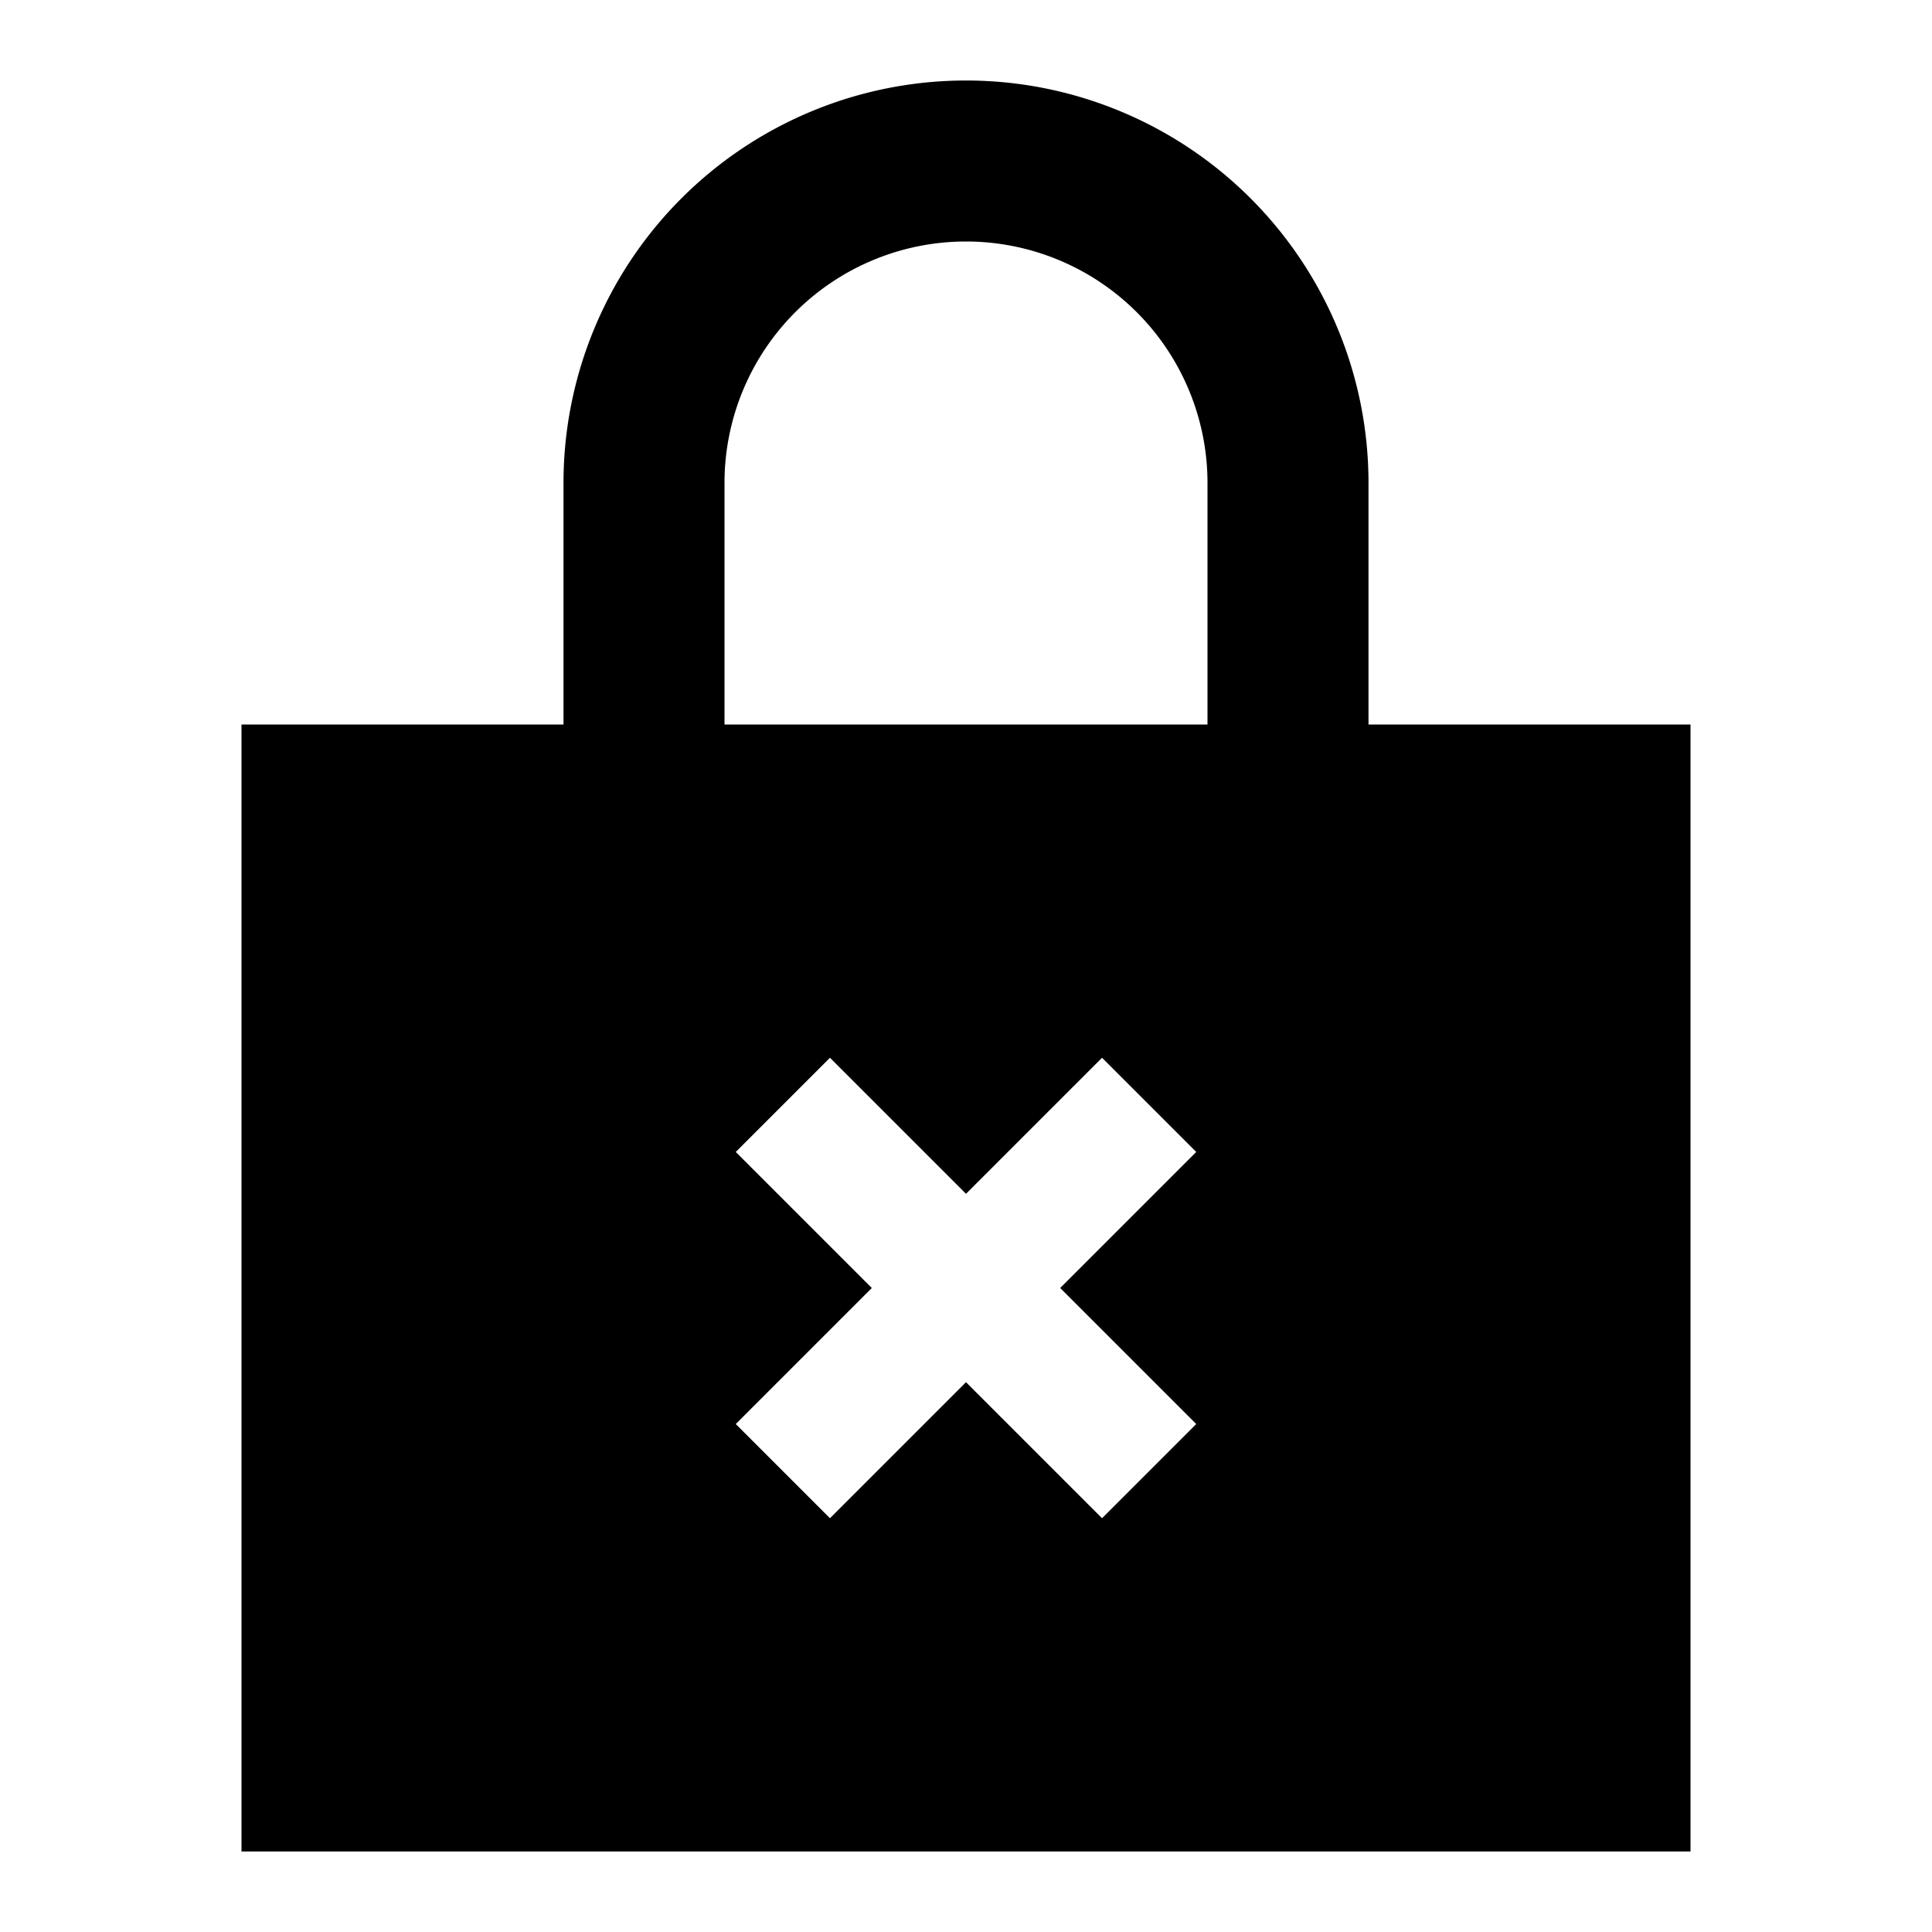 <svg id="Layer_1" data-name="Layer 1" xmlns="http://www.w3.org/2000/svg" viewBox="0 0 24 24"><title>iconoteka_no_encryption_b_f</title><path d="M17,9V6A5,5,0,0,0,7,6V9H3V23H21V9Zm-2.14,8.69-1.17,1.17L12,17.17l-1.69,1.69L9.14,17.69,10.83,16,9.14,14.31l1.17-1.17L12,14.83l1.69-1.69,1.17,1.17L13.17,16ZM15,9H9V6a3,3,0,0,1,6,0Z"/></svg>